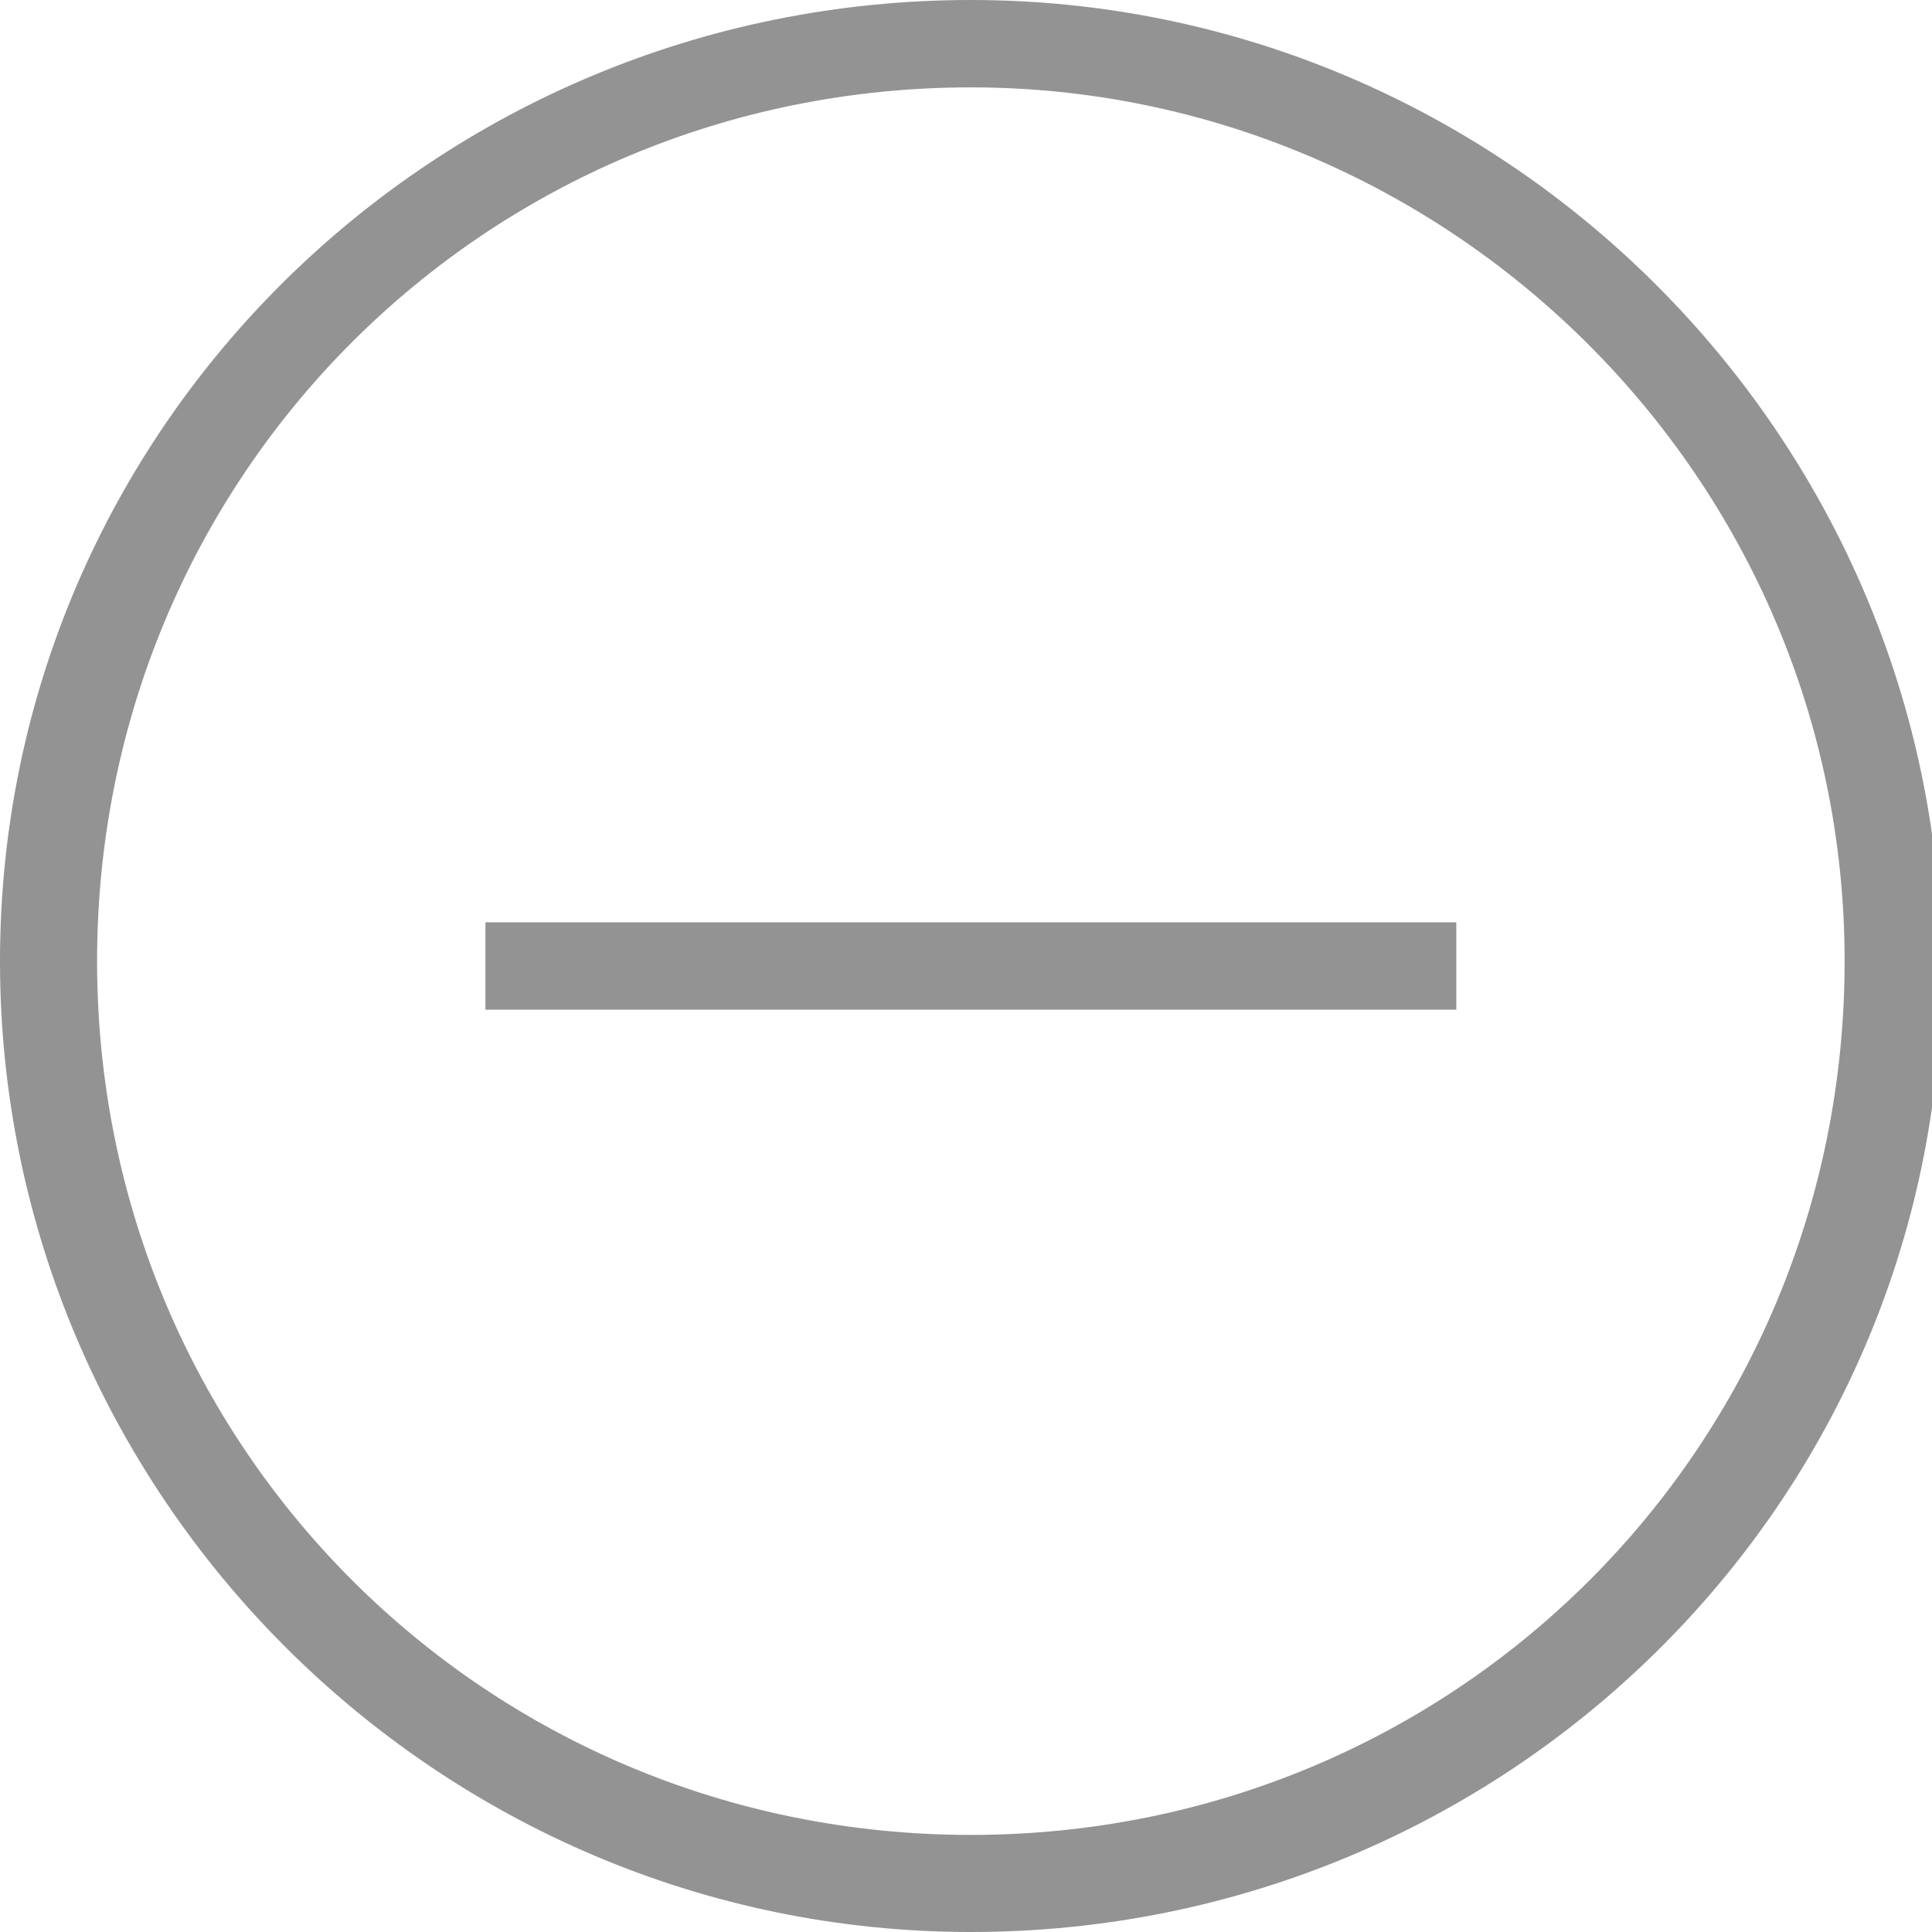 <?xml version="1.0" encoding="utf-8"?>
<!-- Generator: Adobe Illustrator 21.0.0, SVG Export Plug-In . SVG Version: 6.00 Build 0)  -->
<svg version="1.1" id="Слой_1" xmlns="http://www.w3.org/2000/svg" xmlns:xlink="http://www.w3.org/1999/xlink" x="0px" y="0px"
	 viewBox="0 0 19.9 19.9" style="enable-background:new 0 0 19.9 19.9;" xml:space="preserve">
<style type="text/css">
	.st0{fill:#939393;}
</style>
<path class="st0" d="M10,19.9c-5.5,0-10-4.5-10-10S4.5,0,10,0s10,4.5,10,10S15.5,19.9,10,19.9z M10,0.9c-5,0-9,4-9,9s4,9,9,9
	s9-4,9-9S14.9,0.9,10,0.9z"/>
<rect x="5" y="9.5" class="st0" width="10" height="0.9"/>
</svg>
